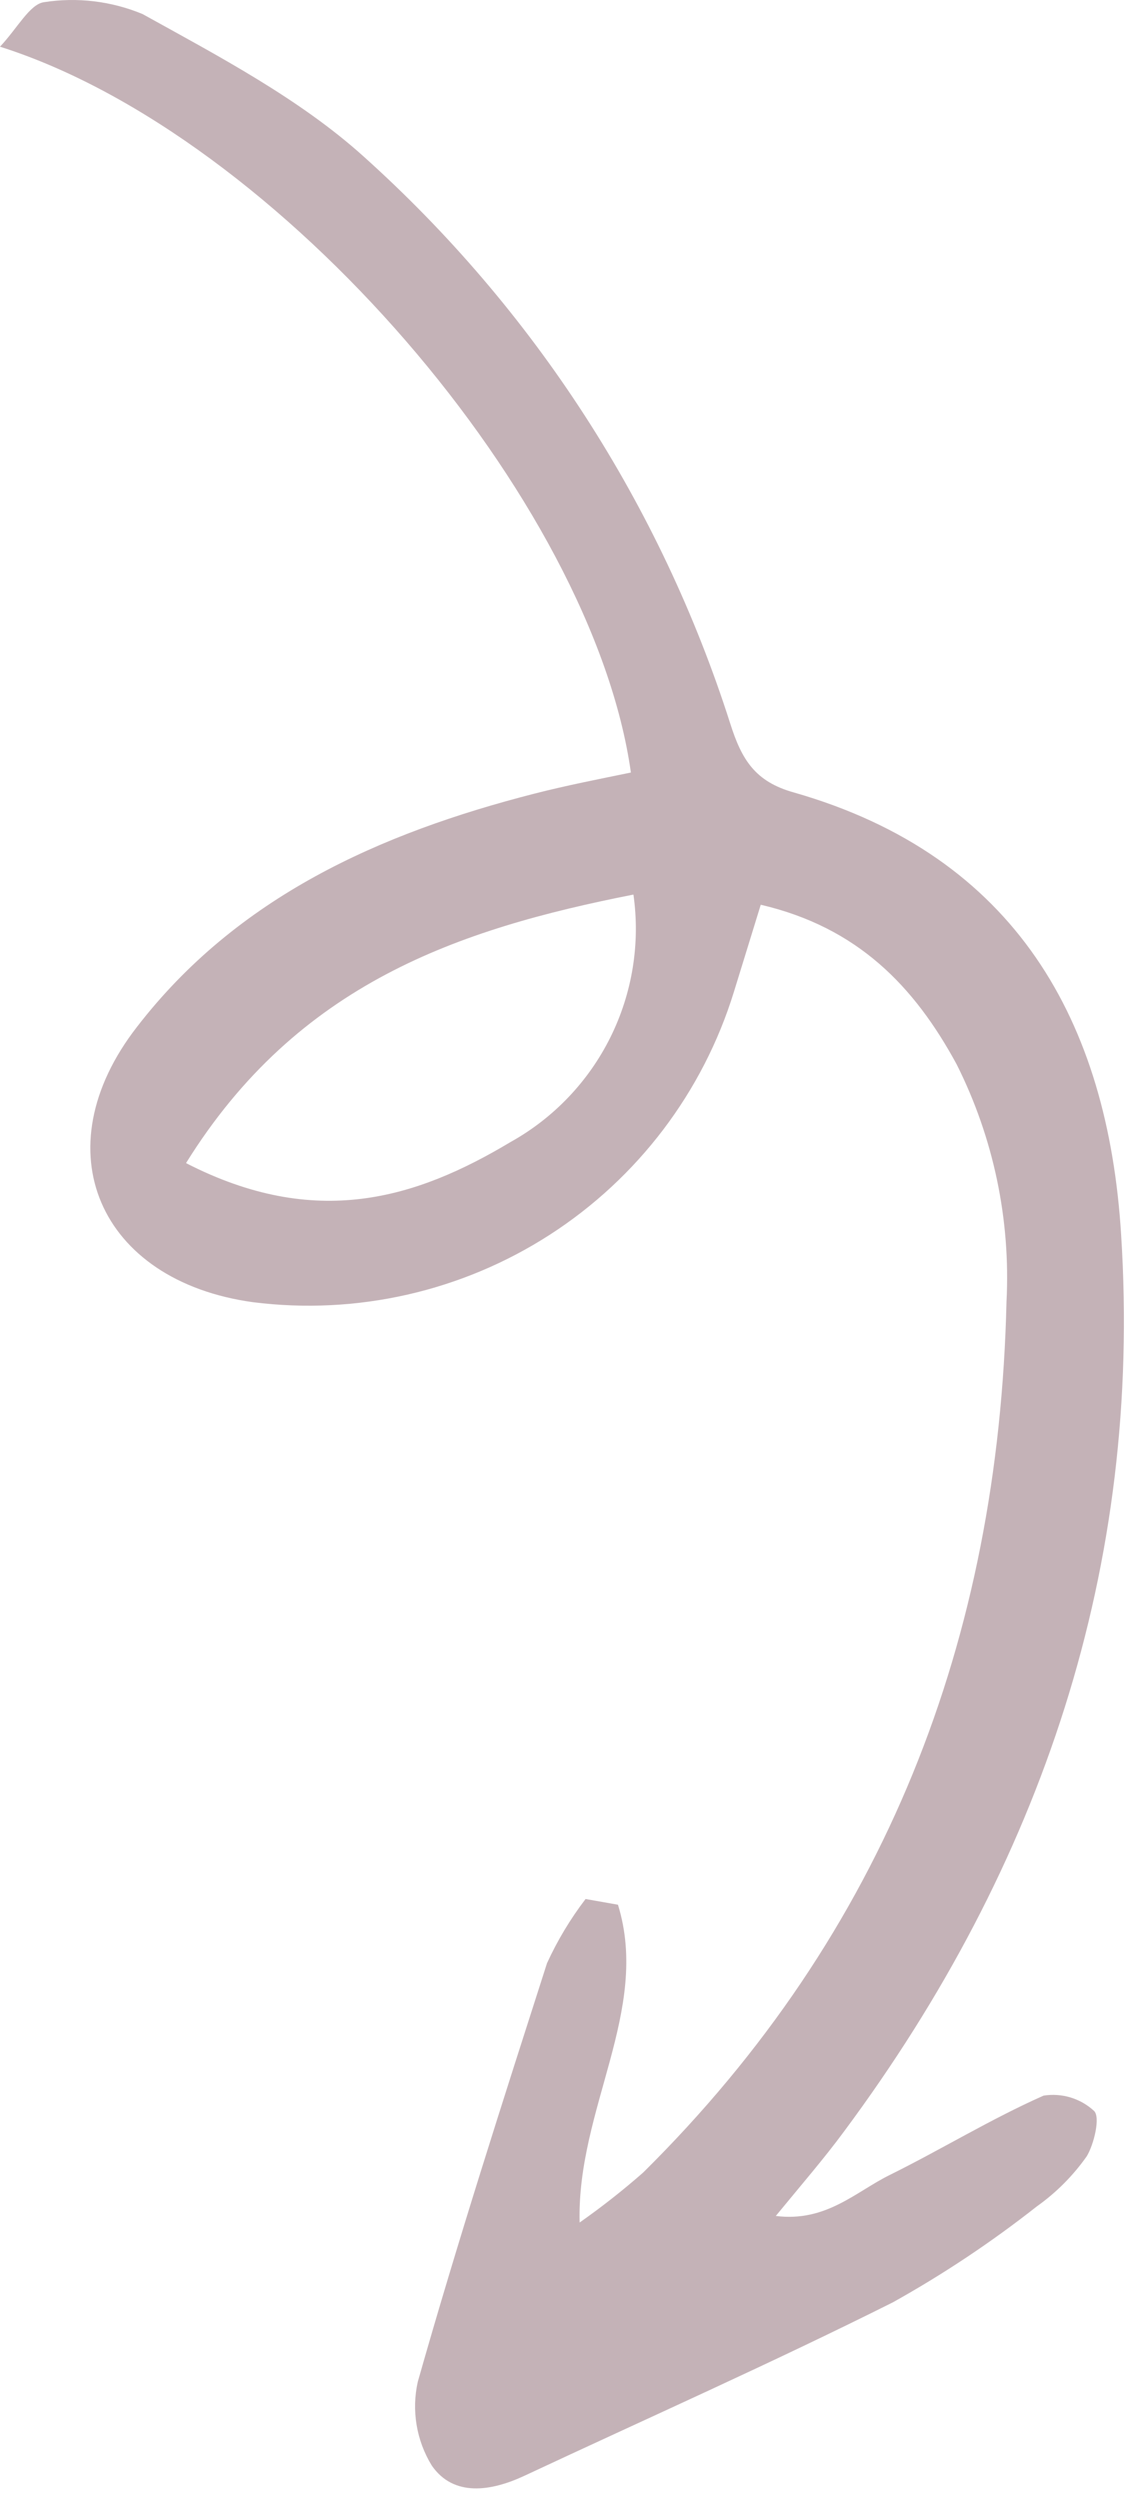 <svg width="54" height="118" viewBox="0 0 54 118" fill="none" xmlns="http://www.w3.org/2000/svg">
<path d="M29.17 89.904C30.71 94.904 27.22 99.544 27.36 104.904C28.402 104.172 29.404 103.384 30.36 102.544C41.79 91.234 47.14 77.364 47.51 61.434C47.707 57.563 46.897 53.708 45.16 50.244C43.16 46.554 40.49 43.774 35.91 42.704C35.47 44.144 35.05 45.484 34.64 46.824C33.183 51.544 30.108 55.6 25.956 58.278C21.804 60.955 16.841 62.083 11.94 61.464C4.69 60.464 1.94 54.284 6.47 48.464C11.19 42.344 17.91 39.334 25.21 37.464C26.73 37.074 28.27 36.774 29.78 36.464C27.98 23.634 13.18 6.384 0 2.204C0.82 1.334 1.4 0.204 2.07 0.104C3.645 -0.142 5.258 0.052 6.73 0.664C10.34 2.664 14.14 4.664 17.15 7.374C25.203 14.6 31.182 23.845 34.47 34.154C35.01 35.854 35.64 36.894 37.47 37.404C47.96 40.404 52.3 48.234 52.92 58.274C53.92 73.924 49.18 88.024 39.85 100.594C38.9 101.884 37.85 103.094 36.62 104.594C39 104.894 40.4 103.444 42.01 102.654C44.45 101.444 46.78 100.014 49.26 98.914C49.685 98.847 50.12 98.877 50.532 99.001C50.944 99.126 51.323 99.342 51.64 99.634C51.95 99.924 51.64 101.204 51.3 101.774C50.654 102.692 49.856 103.494 48.94 104.144C46.797 105.831 44.523 107.346 42.14 108.674C36.41 111.544 30.55 114.144 24.74 116.864C23.17 117.594 21.41 117.864 20.38 116.374C19.656 115.192 19.419 113.776 19.72 112.424C21.6 105.794 23.72 99.214 25.82 92.664C26.312 91.589 26.923 90.573 27.64 89.634L29.17 89.904ZM8.79 54.904C14.91 58.044 19.64 56.574 24.1 53.904C26.134 52.771 27.776 51.048 28.812 48.963C29.847 46.878 30.227 44.529 29.9 42.224C21.64 43.854 14.06 46.414 8.79 54.884V54.904Z" fill="#C4B2B7"/>
</svg>
